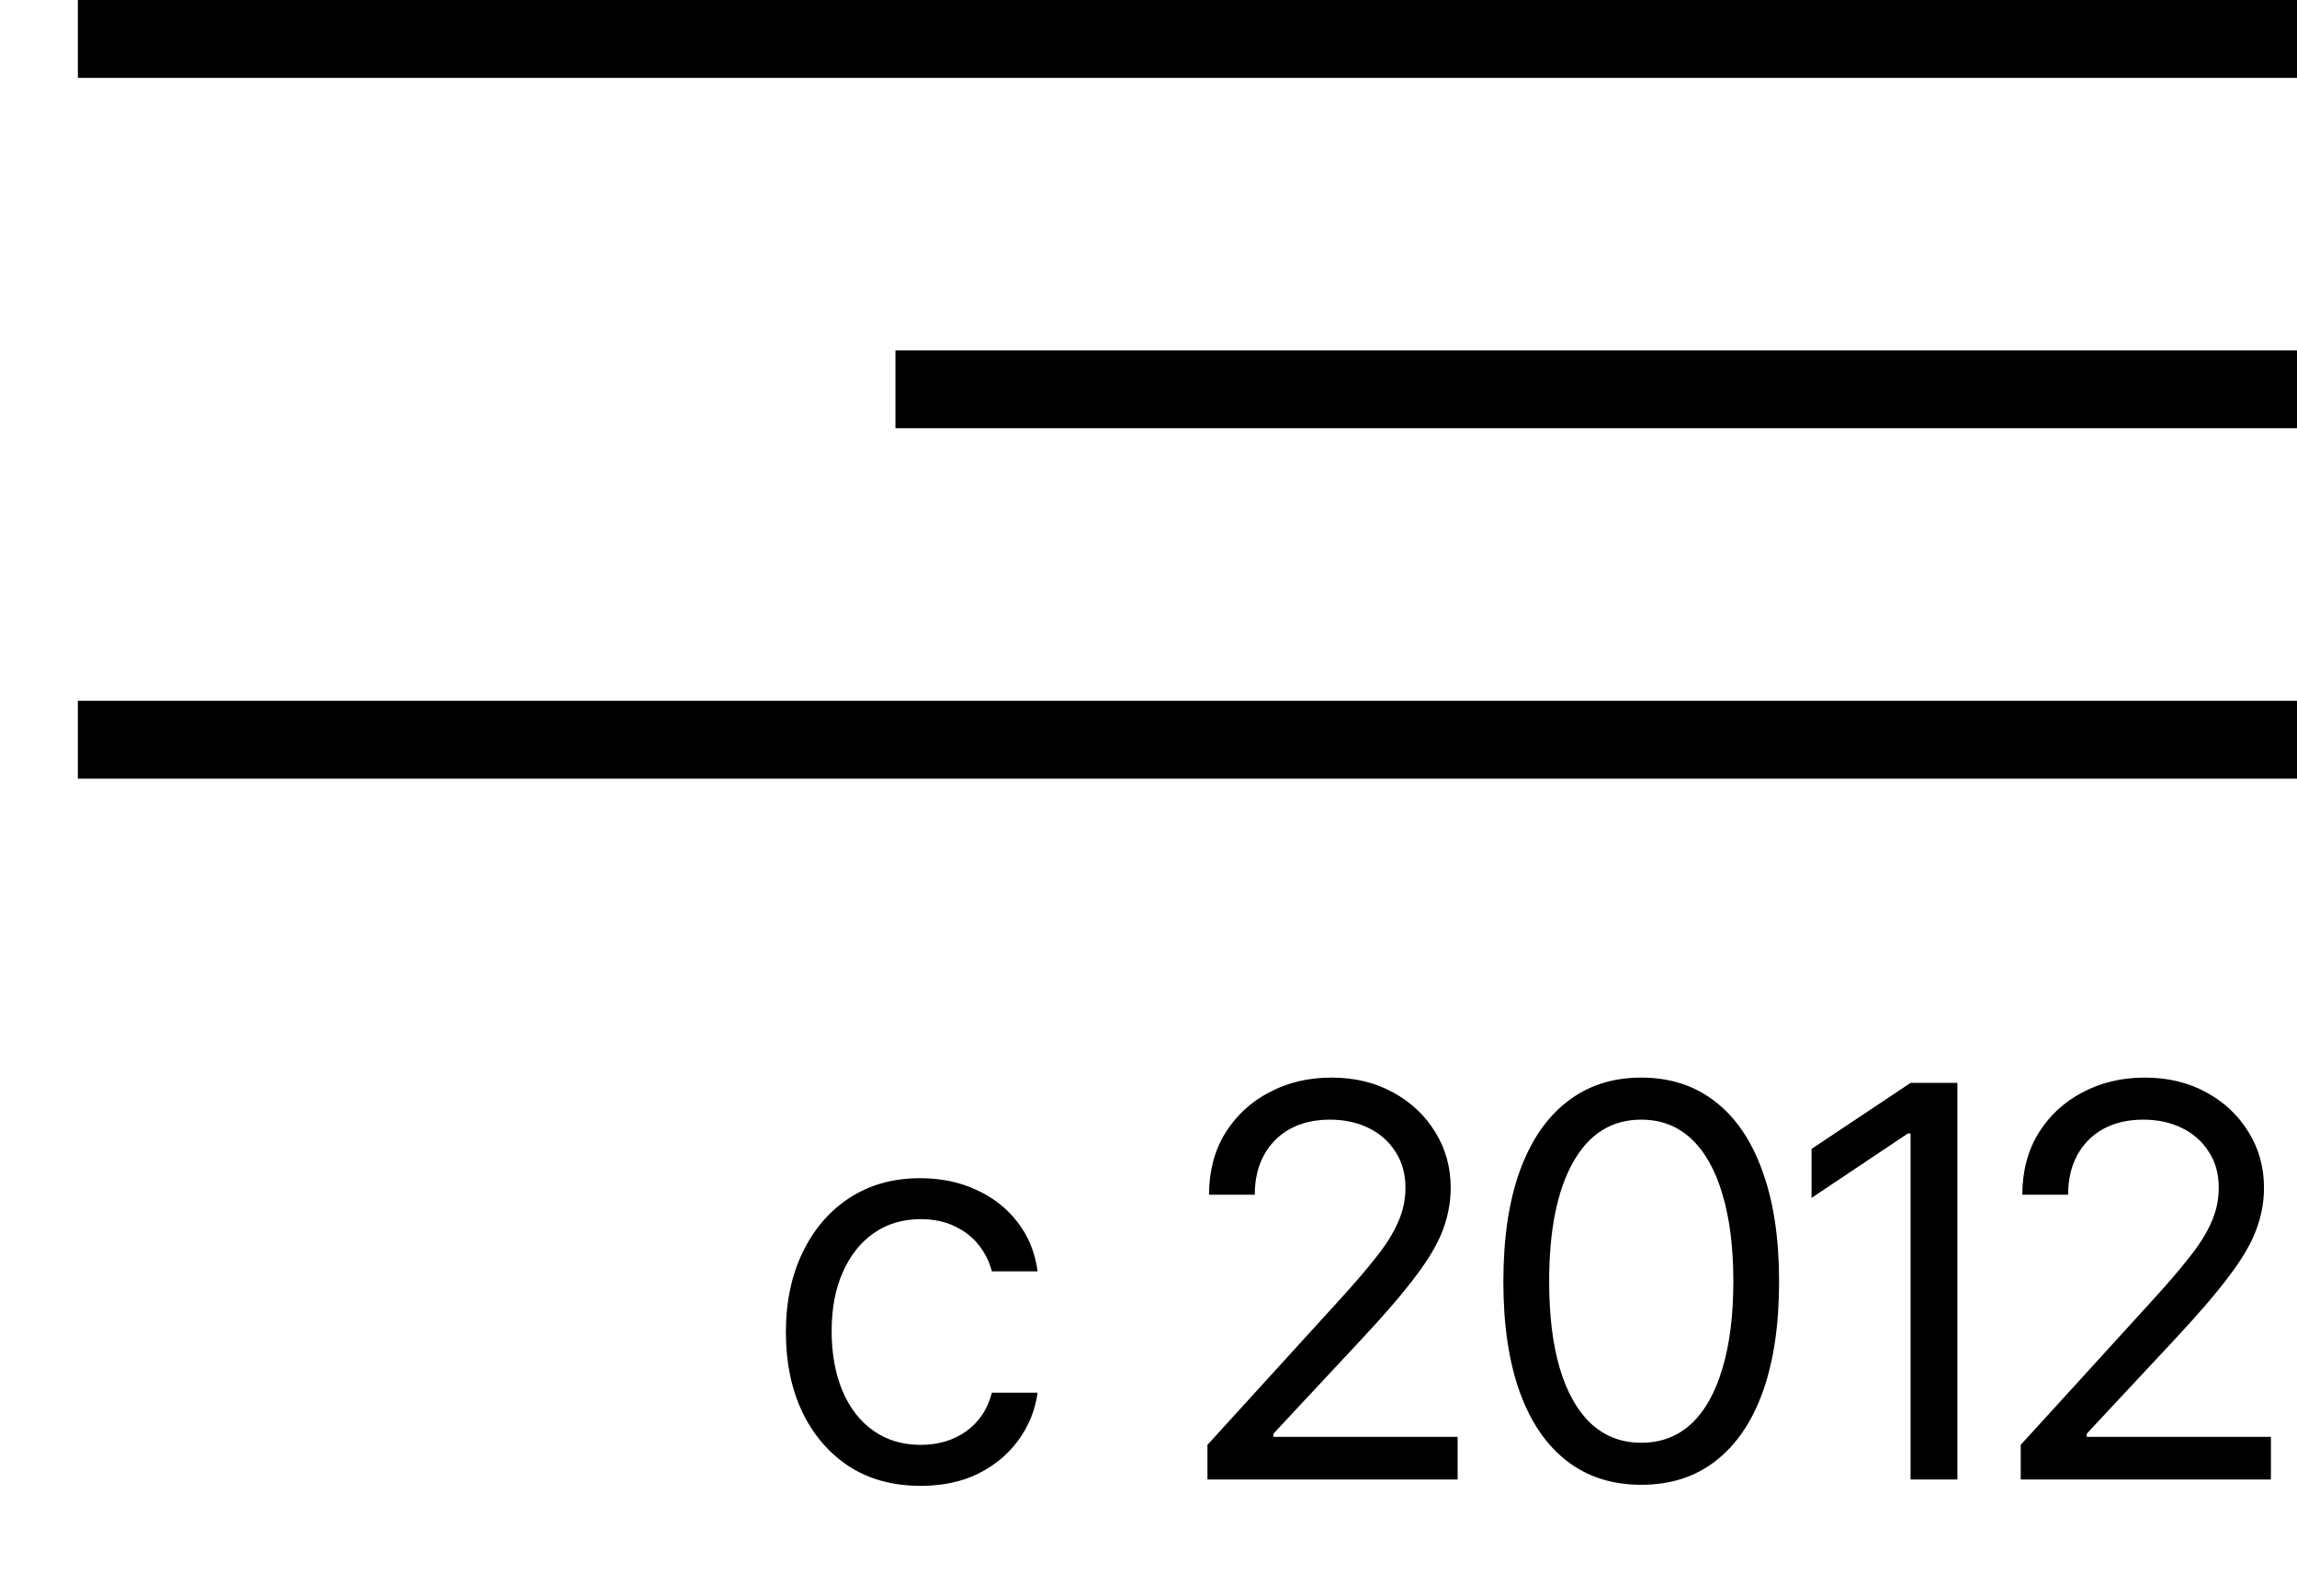 <svg width="59" height="41" viewBox="0 0 59 41" fill="none" xmlns="http://www.w3.org/2000/svg">
<path d="M23.645 38.164C22.934 38.164 22.318 37.995 21.799 37.658C21.284 37.316 20.885 36.849 20.602 36.257C20.325 35.664 20.186 34.988 20.186 34.227C20.186 33.447 20.329 32.761 20.616 32.169C20.903 31.572 21.304 31.105 21.819 30.768C22.339 30.43 22.943 30.262 23.631 30.262C24.169 30.262 24.652 30.362 25.08 30.562C25.513 30.759 25.866 31.037 26.14 31.396C26.418 31.756 26.588 32.176 26.652 32.654H25.477C25.417 32.422 25.31 32.203 25.155 31.998C25 31.793 24.795 31.629 24.54 31.506C24.289 31.378 23.991 31.314 23.645 31.314C23.189 31.314 22.79 31.433 22.448 31.67C22.106 31.907 21.84 32.242 21.648 32.675C21.457 33.103 21.361 33.607 21.361 34.185C21.361 34.773 21.455 35.288 21.642 35.73C21.828 36.168 22.093 36.508 22.435 36.749C22.781 36.991 23.184 37.111 23.645 37.111C24.105 37.111 24.499 36.993 24.827 36.756C25.155 36.514 25.372 36.186 25.477 35.772H26.652C26.588 36.223 26.424 36.628 26.16 36.988C25.9 37.348 25.556 37.635 25.128 37.85C24.704 38.059 24.21 38.164 23.645 38.164ZM31.014 38V37.111L34.377 33.42C34.769 32.992 35.09 32.618 35.341 32.299C35.596 31.98 35.785 31.679 35.908 31.396C36.036 31.114 36.1 30.818 36.1 30.508C36.1 30.148 36.013 29.838 35.84 29.578C35.671 29.314 35.441 29.111 35.149 28.97C34.858 28.828 34.527 28.758 34.158 28.758C33.766 28.758 33.425 28.838 33.133 28.997C32.846 29.157 32.622 29.382 32.463 29.674C32.308 29.961 32.23 30.298 32.23 30.686H31.055C31.055 30.088 31.191 29.564 31.465 29.113C31.743 28.662 32.119 28.311 32.593 28.061C33.071 27.805 33.607 27.678 34.199 27.678C34.796 27.678 35.325 27.805 35.785 28.061C36.245 28.311 36.605 28.651 36.865 29.079C37.13 29.503 37.262 29.979 37.262 30.508C37.262 30.881 37.193 31.246 37.057 31.602C36.925 31.953 36.692 32.347 36.359 32.784C36.031 33.222 35.575 33.753 34.992 34.377L32.709 36.824V36.906H37.44V38H31.014ZM42.156 38.137C41.409 38.137 40.771 37.932 40.242 37.522C39.714 37.111 39.31 36.519 39.032 35.744C38.754 34.965 38.615 34.022 38.615 32.914C38.615 31.811 38.754 30.87 39.032 30.091C39.315 29.307 39.72 28.71 40.249 28.3C40.778 27.885 41.413 27.678 42.156 27.678C42.899 27.678 43.535 27.885 44.063 28.3C44.592 28.71 44.995 29.307 45.273 30.091C45.556 30.87 45.697 31.811 45.697 32.914C45.697 34.022 45.558 34.965 45.28 35.744C45.002 36.519 44.599 37.111 44.07 37.522C43.546 37.932 42.908 38.137 42.156 38.137ZM42.156 37.057C42.662 37.057 43.09 36.895 43.441 36.571C43.792 36.243 44.059 35.769 44.241 35.149C44.428 34.53 44.522 33.785 44.522 32.914C44.522 32.039 44.428 31.292 44.241 30.672C44.059 30.052 43.792 29.578 43.441 29.25C43.09 28.922 42.662 28.758 42.156 28.758C41.4 28.758 40.816 29.122 40.406 29.852C39.996 30.581 39.791 31.602 39.791 32.914C39.791 33.785 39.882 34.53 40.065 35.149C40.251 35.769 40.52 36.243 40.871 36.571C41.227 36.895 41.655 37.057 42.156 37.057ZM50.277 27.814V38H49.074V29.113H49.006L46.531 30.768V29.51L49.074 27.814H50.277ZM51.904 38V37.111L55.268 33.42C55.66 32.992 55.981 32.618 56.231 32.299C56.487 31.98 56.676 31.679 56.799 31.396C56.926 31.114 56.99 30.818 56.99 30.508C56.99 30.148 56.904 29.838 56.73 29.578C56.562 29.314 56.332 29.111 56.04 28.97C55.748 28.828 55.418 28.758 55.049 28.758C54.657 28.758 54.315 28.838 54.023 28.997C53.736 29.157 53.513 29.382 53.353 29.674C53.199 29.961 53.121 30.298 53.121 30.686H51.945C51.945 30.088 52.082 29.564 52.355 29.113C52.633 28.662 53.009 28.311 53.483 28.061C53.962 27.805 54.497 27.678 55.09 27.678C55.687 27.678 56.215 27.805 56.676 28.061C57.136 28.311 57.496 28.651 57.756 29.079C58.02 29.503 58.152 29.979 58.152 30.508C58.152 30.881 58.084 31.246 57.947 31.602C57.815 31.953 57.583 32.347 57.25 32.784C56.922 33.222 56.466 33.753 55.883 34.377L53.6 36.824V36.906H58.33V38H51.904Z" fill="black"/>
<rect x="2" width="57" height="2" fill="black"/>
<rect x="23" y="9" width="36" height="2" fill="black"/>
<rect x="2" y="18" width="57" height="2" fill="black"/>
</svg>
